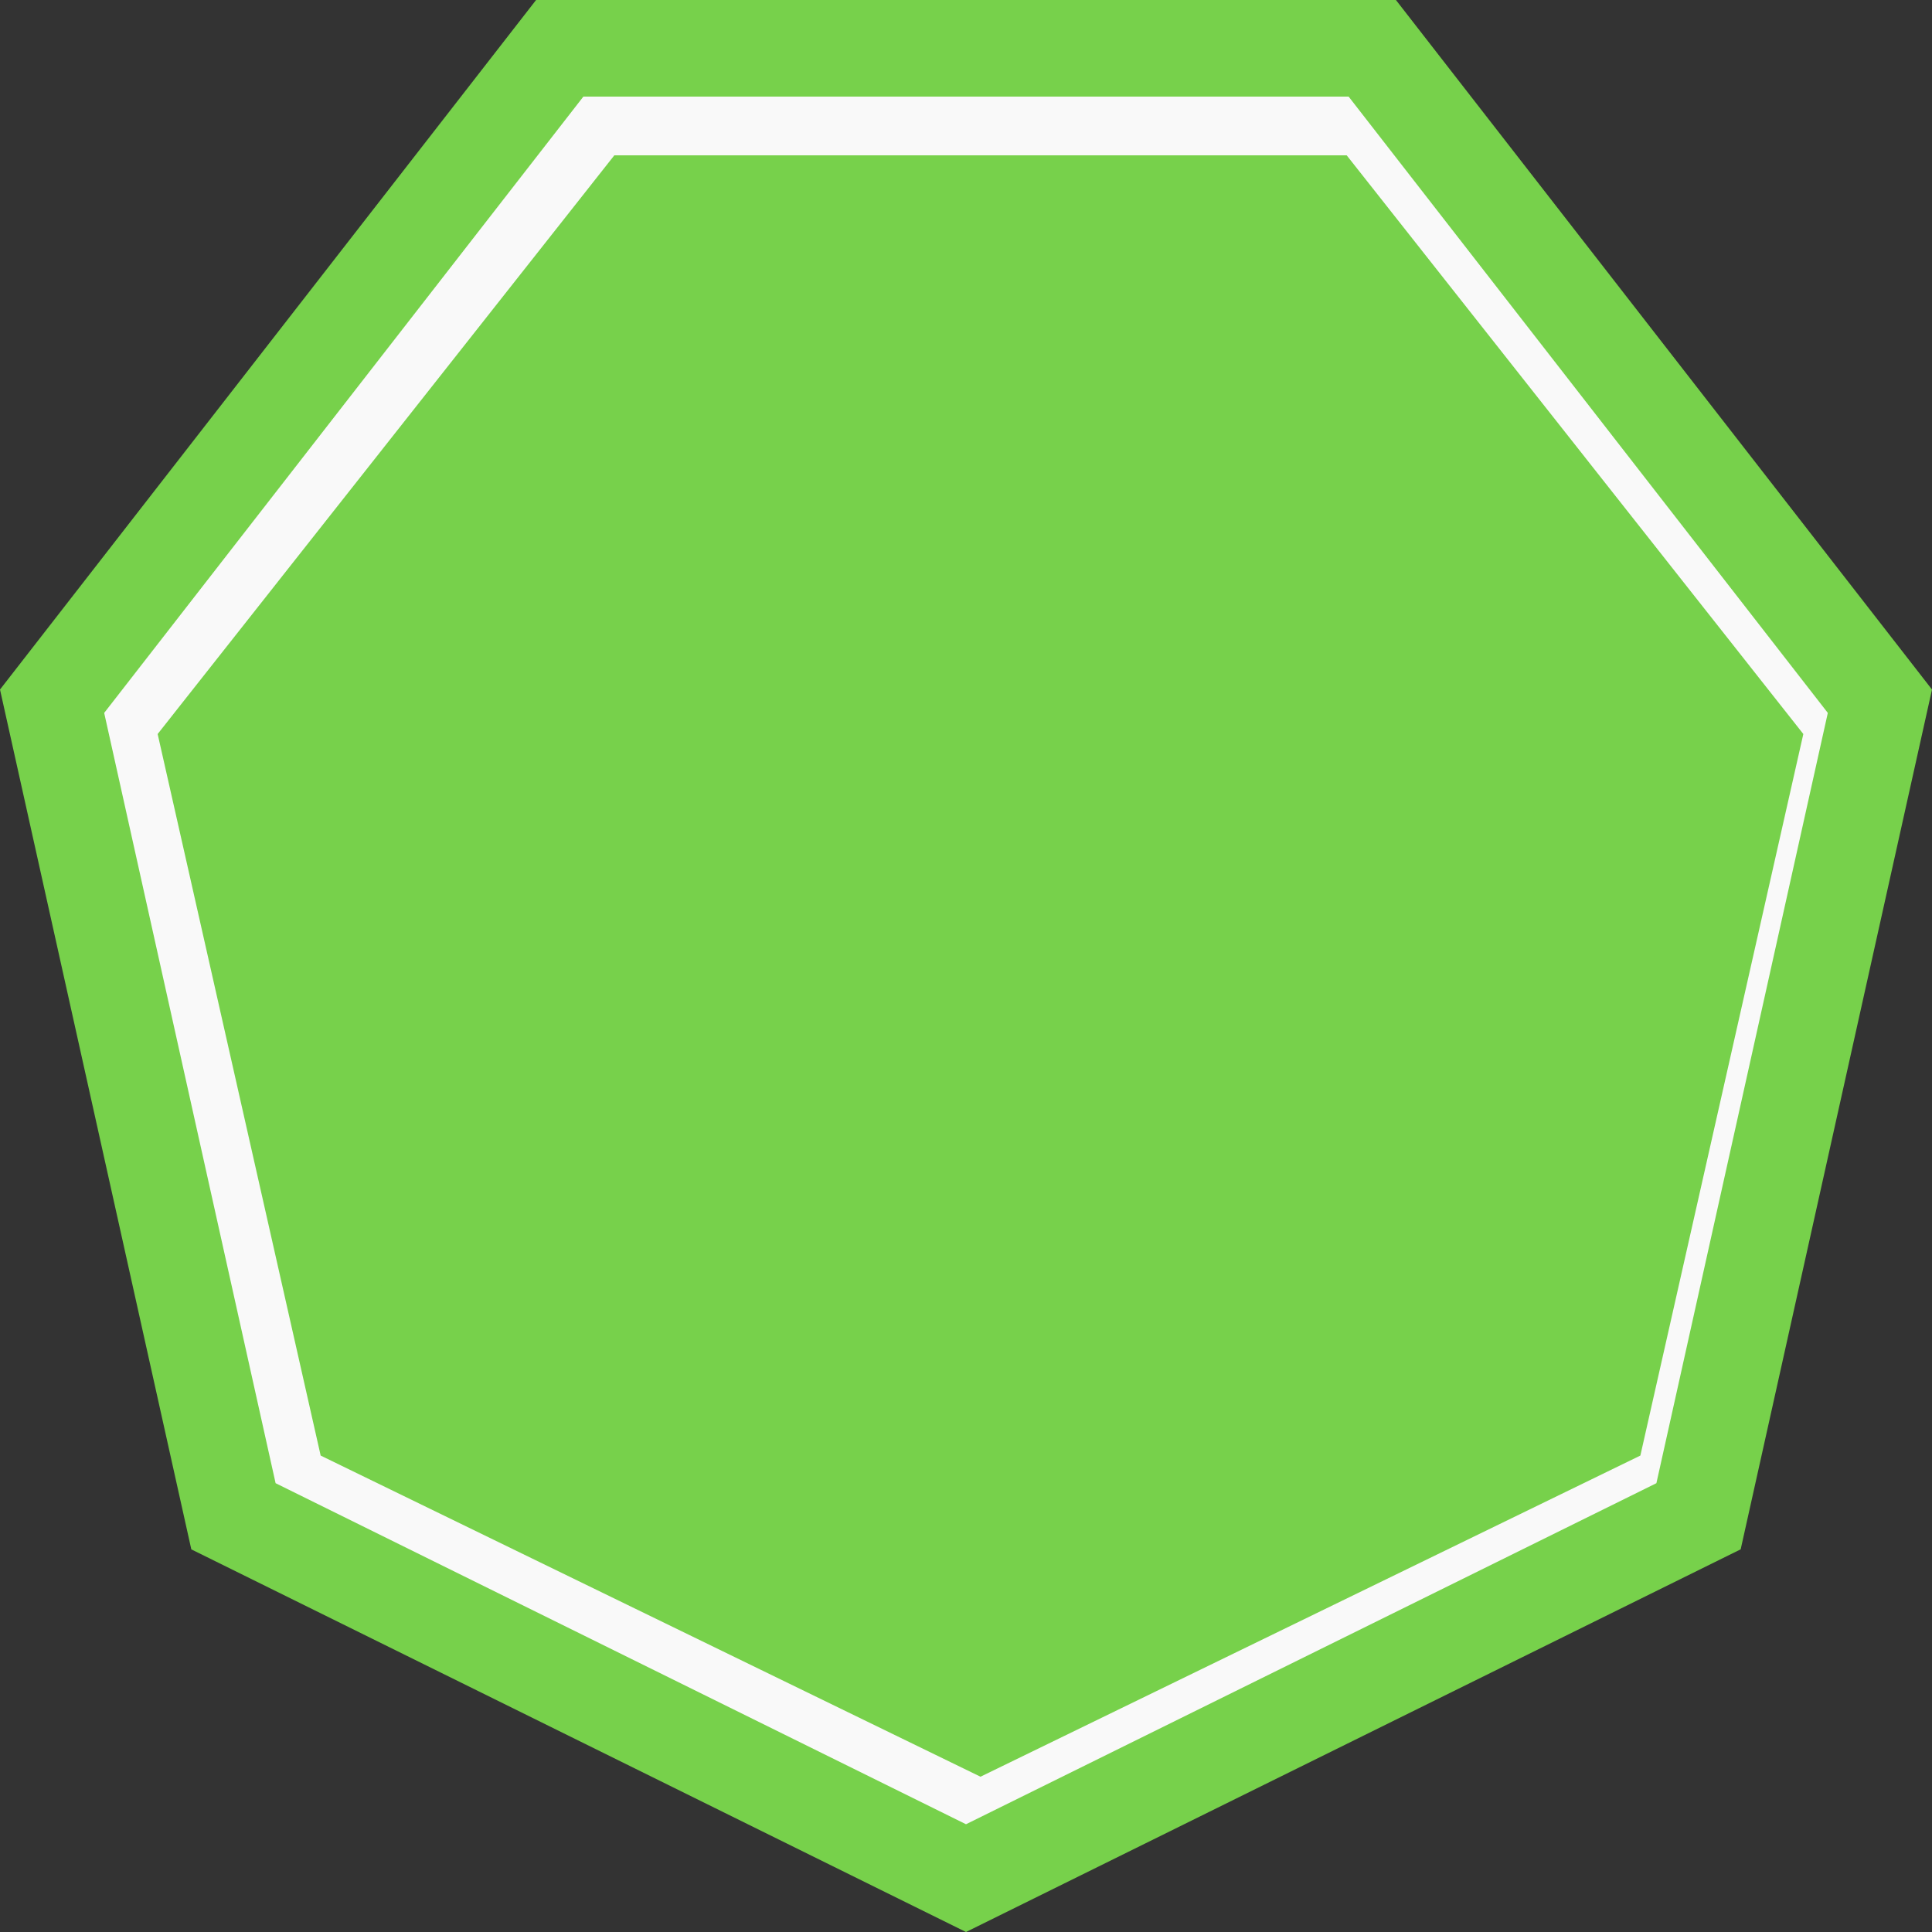<svg xmlns="http://www.w3.org/2000/svg" width="40" height="40" viewBox="0 0 40 40">
  <rect x="0" y="0" width="40" height="40" fill="#333333" stroke="none"/>
  <g id="Group_13031" data-name="Group 13031" transform="translate(0.3 0)">
    <g id="Polygon_5" data-name="Polygon 5" transform="translate(39.7 40) rotate(180)" fill="#f9f9f9">
      <path d="M 28.412 39 L 11.588 39 L 1.078 25.482 L 4.833 8.607 L 20 1.115 L 35.167 8.607 L 38.922 25.482 L 28.412 39 Z" stroke="none"/>
      <path d="M 20 2.231 L 5.706 9.292 L 2.157 25.24 L 12.078 38 L 27.922 38 L 37.843 25.24 L 34.294 9.292 L 20 2.231 M 20 0 L 36.039 7.922 L 40 25.724 L 28.901 40 L 11.099 40 L 0 25.724 L 3.961 7.923 L 20 0 Z" stroke="none" fill="#77d14b"/>
    </g>
    <g id="Polygon_6" data-name="Polygon 6" transform="translate(37.036 36.785) rotate(180)" fill="#77d14b">
      <path d="M 9.939 32.569 L 1.081 21.343 L 4.244 7.338 L 17.036 1.112 L 29.828 7.338 L 32.991 21.343 L 24.133 32.569 L 9.939 32.569 Z" stroke="none"/>
      <path d="M 17.036 2.224 L 5.113 8.027 L 2.161 21.098 L 10.424 31.569 L 23.648 31.569 L 31.911 21.098 L 28.958 8.027 L 17.036 2.224 M 17.036 -3.814697265625e-06 L 30.697 6.649 L 34.072 21.588 L 24.617 33.569 L 9.454 33.569 L 0 21.588 L 3.374 6.649 L 17.036 -3.814697265625e-06 Z" stroke="none" fill="#77d14b"/>
    </g>
  </g>
</svg>

